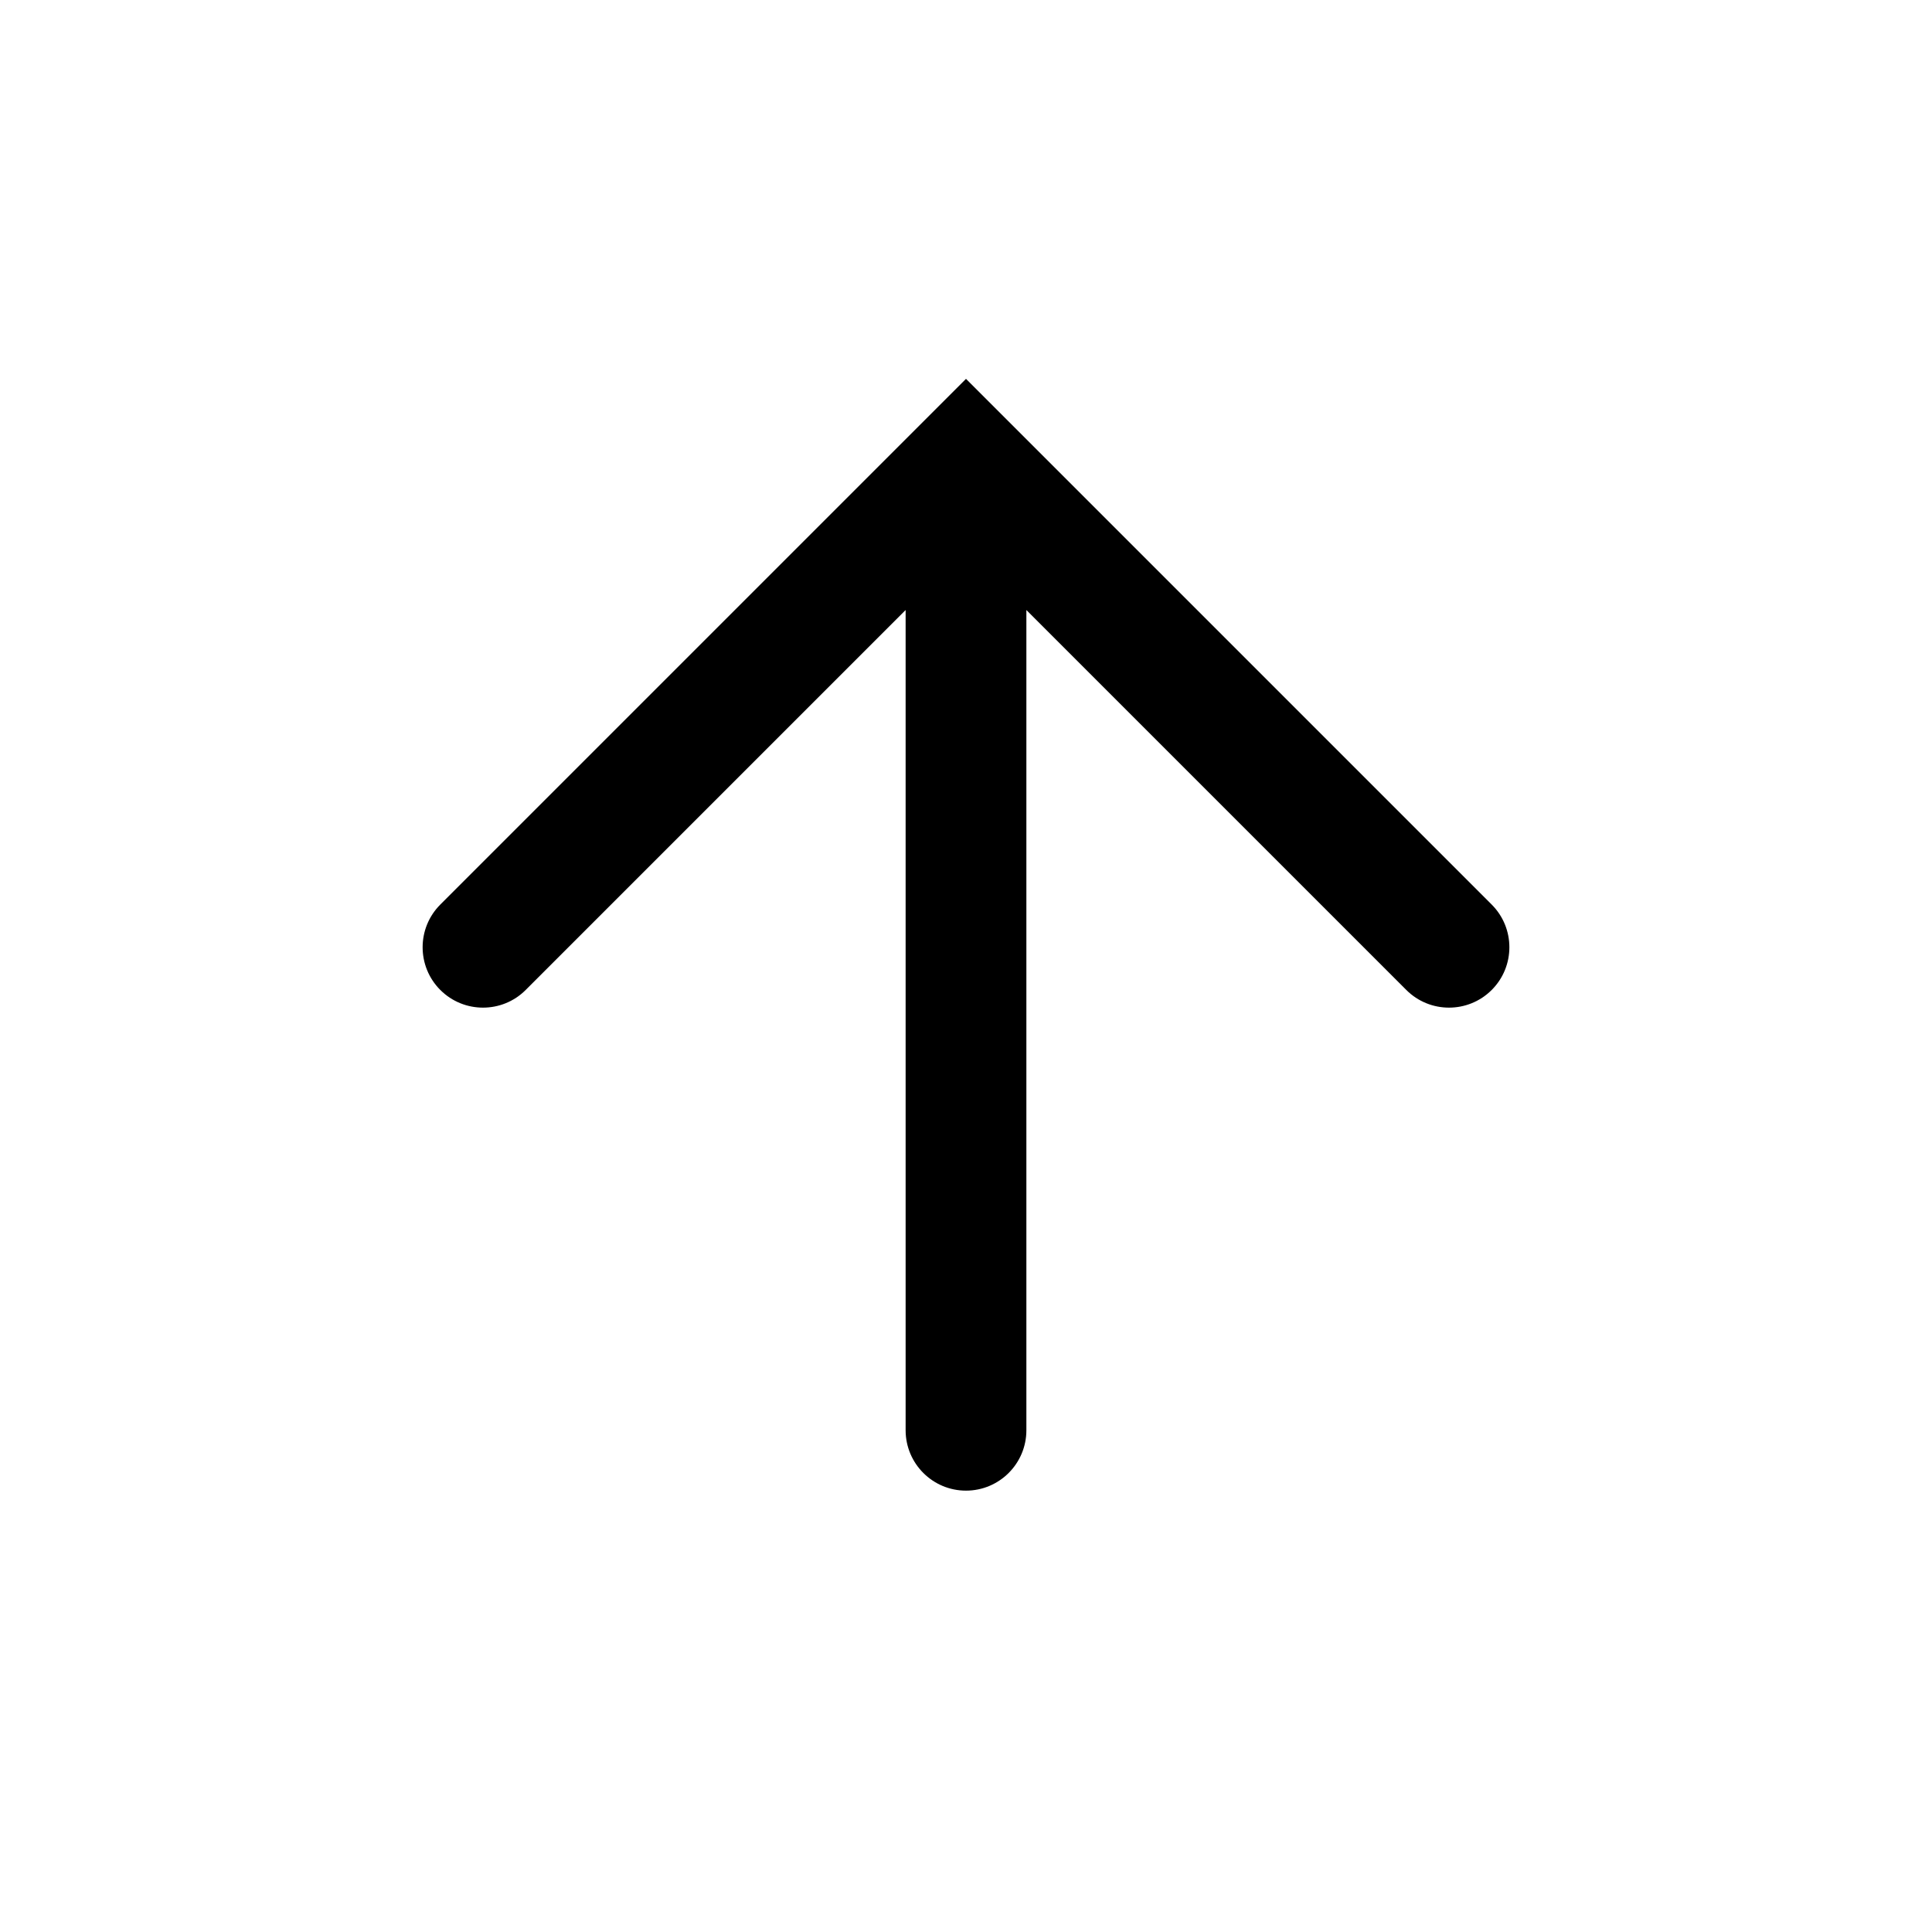 <!-- Generated by IcoMoon.io -->
<svg version="1.1" xmlns="http://www.w3.org/2000/svg" width="20" height="20" viewBox="0 0 20 20">
<title>arrow-n</title>
<path d="M15.442 9.364l-5.442-5.442-5.442 5.442c-0.244 0.244-0.244 0.64 0 0.884s0.64 0.244 0.884 0l3.933-3.933v8.491c0 0.345 0.28 0.625 0.625 0.625s0.625-0.28 0.625-0.625v-8.491l3.933 3.933c0.244 0.244 0.64 0.244 0.884 0s0.244-0.64 0-0.884z"></path>
</svg>
